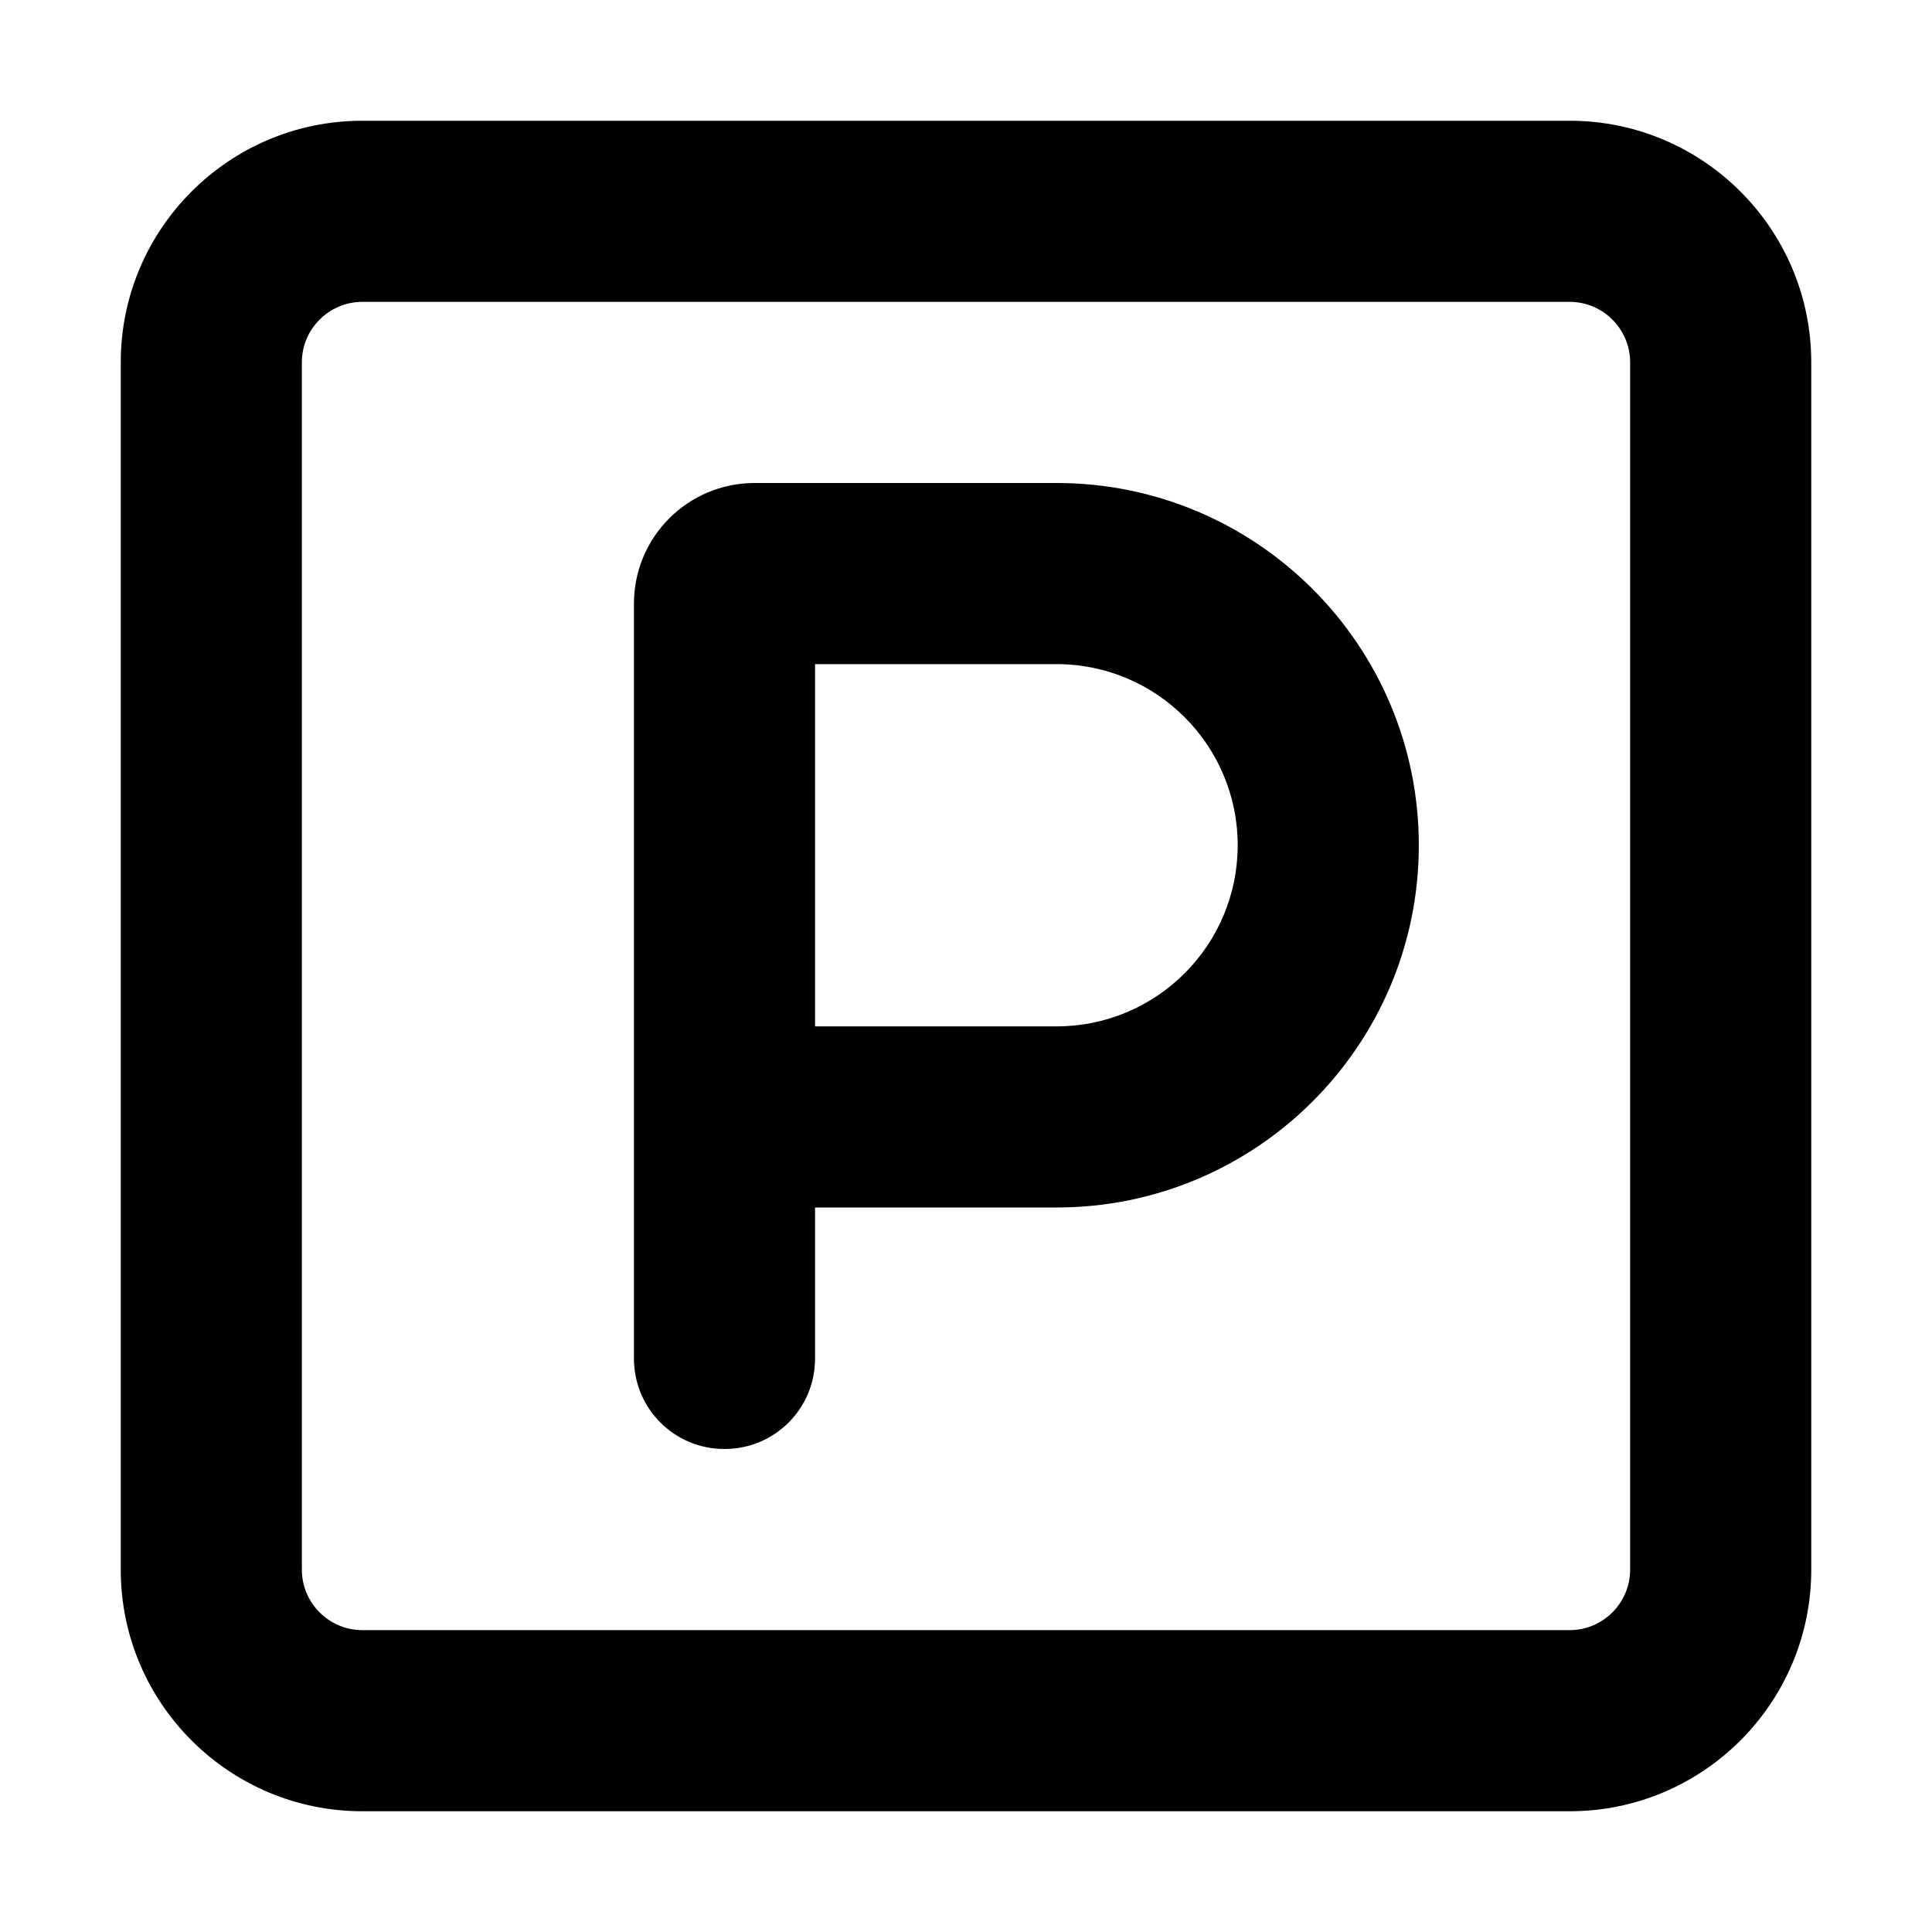 <svg xmlns="http://www.w3.org/2000/svg" width="24" height="24" viewBox="0 0 448 512"><path d="M64 80c-8.8 0-16 7.2-16 16l0 320c0 8.8 7.2 16 16 16l320 0c8.8 0 16-7.2 16-16l0-320c0-8.8-7.2-16-16-16L64 80zM0 96C0 60.7 28.7 32 64 32l320 0c35.3 0 64 28.7 64 64l0 320c0 35.3-28.7 64-64 64L64 480c-35.3 0-64-28.7-64-64L0 96zM184 272l64 0c26.5 0 48-21.5 48-48s-21.5-48-48-48l-64 0 0 96zm64 48l-64 0 0 40c0 13.3-10.7 24-24 24s-24-10.7-24-24l0-64 0-136c0-17.7 14.3-32 32-32l80 0c53 0 96 43 96 96s-43 96-96 96z"/></svg>
